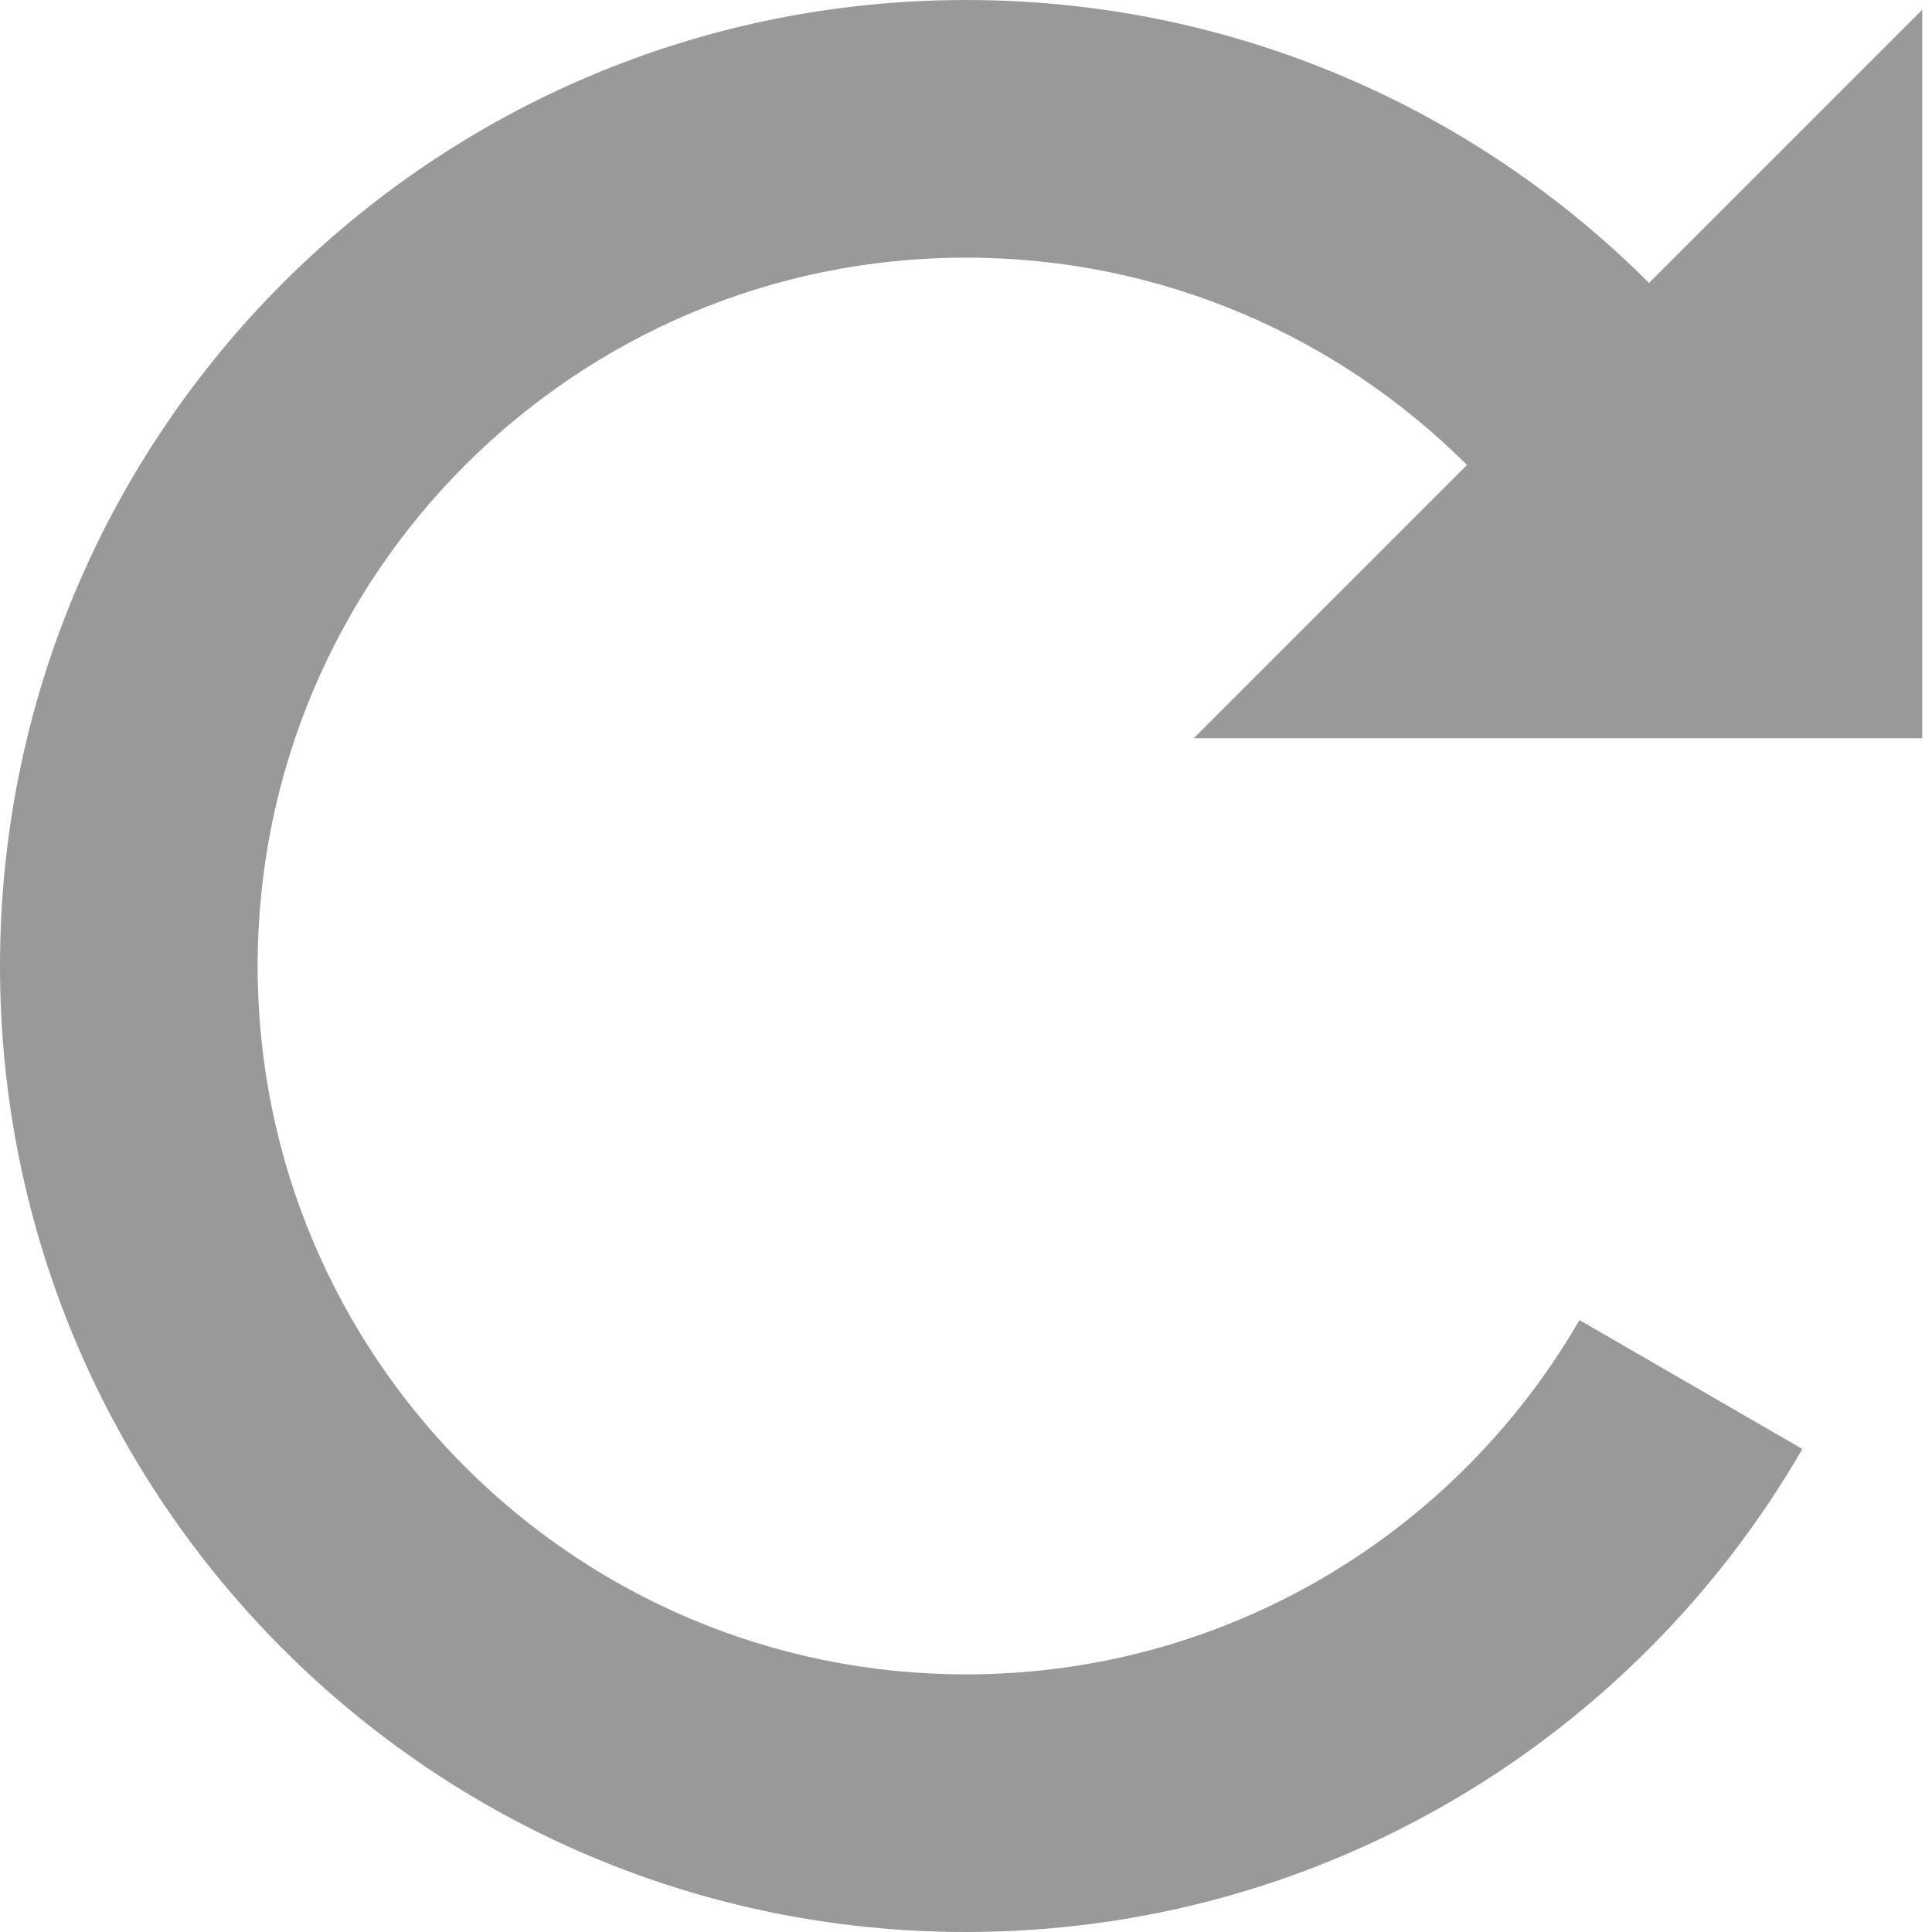<?xml version="1.0" encoding="UTF-8" standalone="no"?>
<!-- Created with Inkscape (http://www.inkscape.org/) -->

<svg
   width="60"
   height="60"
   viewBox="0 0 15.875 15.875"
   version="1.1"
   id="svg5"
   inkscape:version="1.3 (0e150ed6c4, 2023-07-21)"
   sodipodi:docname="再読み込みボタン.svg"
   inkscape:export-filename="再読み込みボタン.webp"
   inkscape:export-xdpi="96"
   inkscape:export-ydpi="96"
   xmlns:inkscape="http://www.inkscape.org/namespaces/inkscape"
   xmlns:sodipodi="http://sodipodi.sourceforge.net/DTD/sodipodi-0.dtd"
   xmlns="http://www.w3.org/2000/svg"
   xmlns:svg="http://www.w3.org/2000/svg"
   xmlns:rdf="http://www.w3.org/1999/02/22-rdf-syntax-ns#"
   xmlns:cc="http://creativecommons.org/ns#">
  <sodipodi:namedview
     id="namedview7"
     pagecolor="#ffffff"
     bordercolor="#666666"
     borderopacity="1.0"
     inkscape:pageshadow="2"
     inkscape:pageopacity="0.0"
     inkscape:pagecheckerboard="false"
     inkscape:document-units="px"
     showgrid="false"
     units="px"
     inkscape:zoom="8.2445"
     inkscape:cx="34.811086"
     inkscape:cy="36.266602"
     inkscape:window-width="1920"
     inkscape:window-height="1052"
     inkscape:window-x="1920"
     inkscape:window-y="0"
     inkscape:window-maximized="1"
     inkscape:current-layer="layer1"
     inkscape:showpageshadow="2"
     inkscape:deskcolor="#d1d1d1" />
  <defs
     id="defs2" />
  <g
     inkscape:label="レイヤー 1"
     inkscape:groupmode="layer"
     id="layer1">
    <path
       id="path1"
       style="fill:#999999;stroke-width:0.794;stroke-linecap:round;stroke-linejoin:round;paint-order:stroke fill markers"
       d="M 7.938 0 C 3.554 0 0 3.554 0 7.938 C 0 12.321 3.554 15.875 7.938 15.875 C 10.875 15.875 13.438 14.278 14.81 11.906 L 12.978 10.847 C 11.972 12.587 10.092 13.758 7.938 13.758 C 4.723 13.758 2.117 11.152 2.117 7.938 C 2.117 4.723 4.723 2.117 7.938 2.117 C 9.545 2.117 11 2.768 12.054 3.821 L 9.809 6.066 L 15.795 6.066 L 15.795 0.08 L 13.55 2.325 C 12.114 0.889 10.129 0 7.938 0 z " />
  </g>
</svg>
